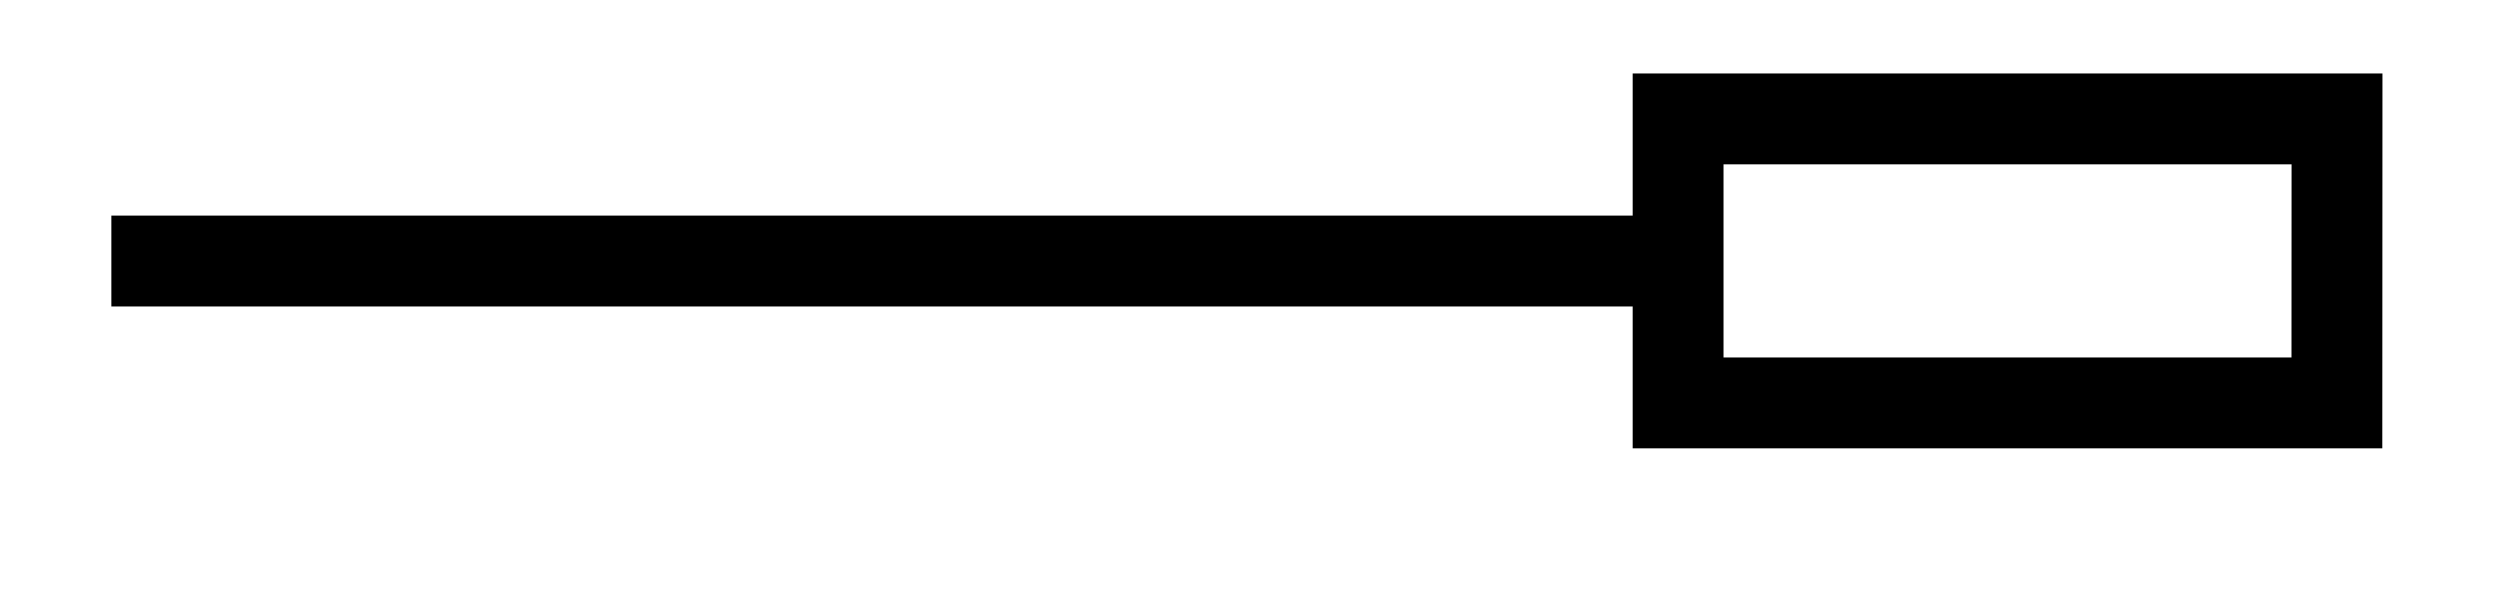 <svg xmlns="http://www.w3.org/2000/svg" width="21.934" height="5.288"><path fill="none" stroke="#000" stroke-miterlimit="10" stroke-width=".797" d="M.977 2.29h13.746M20.504 1.043h-5.781v2.492h5.78Zm0 0"/></svg>